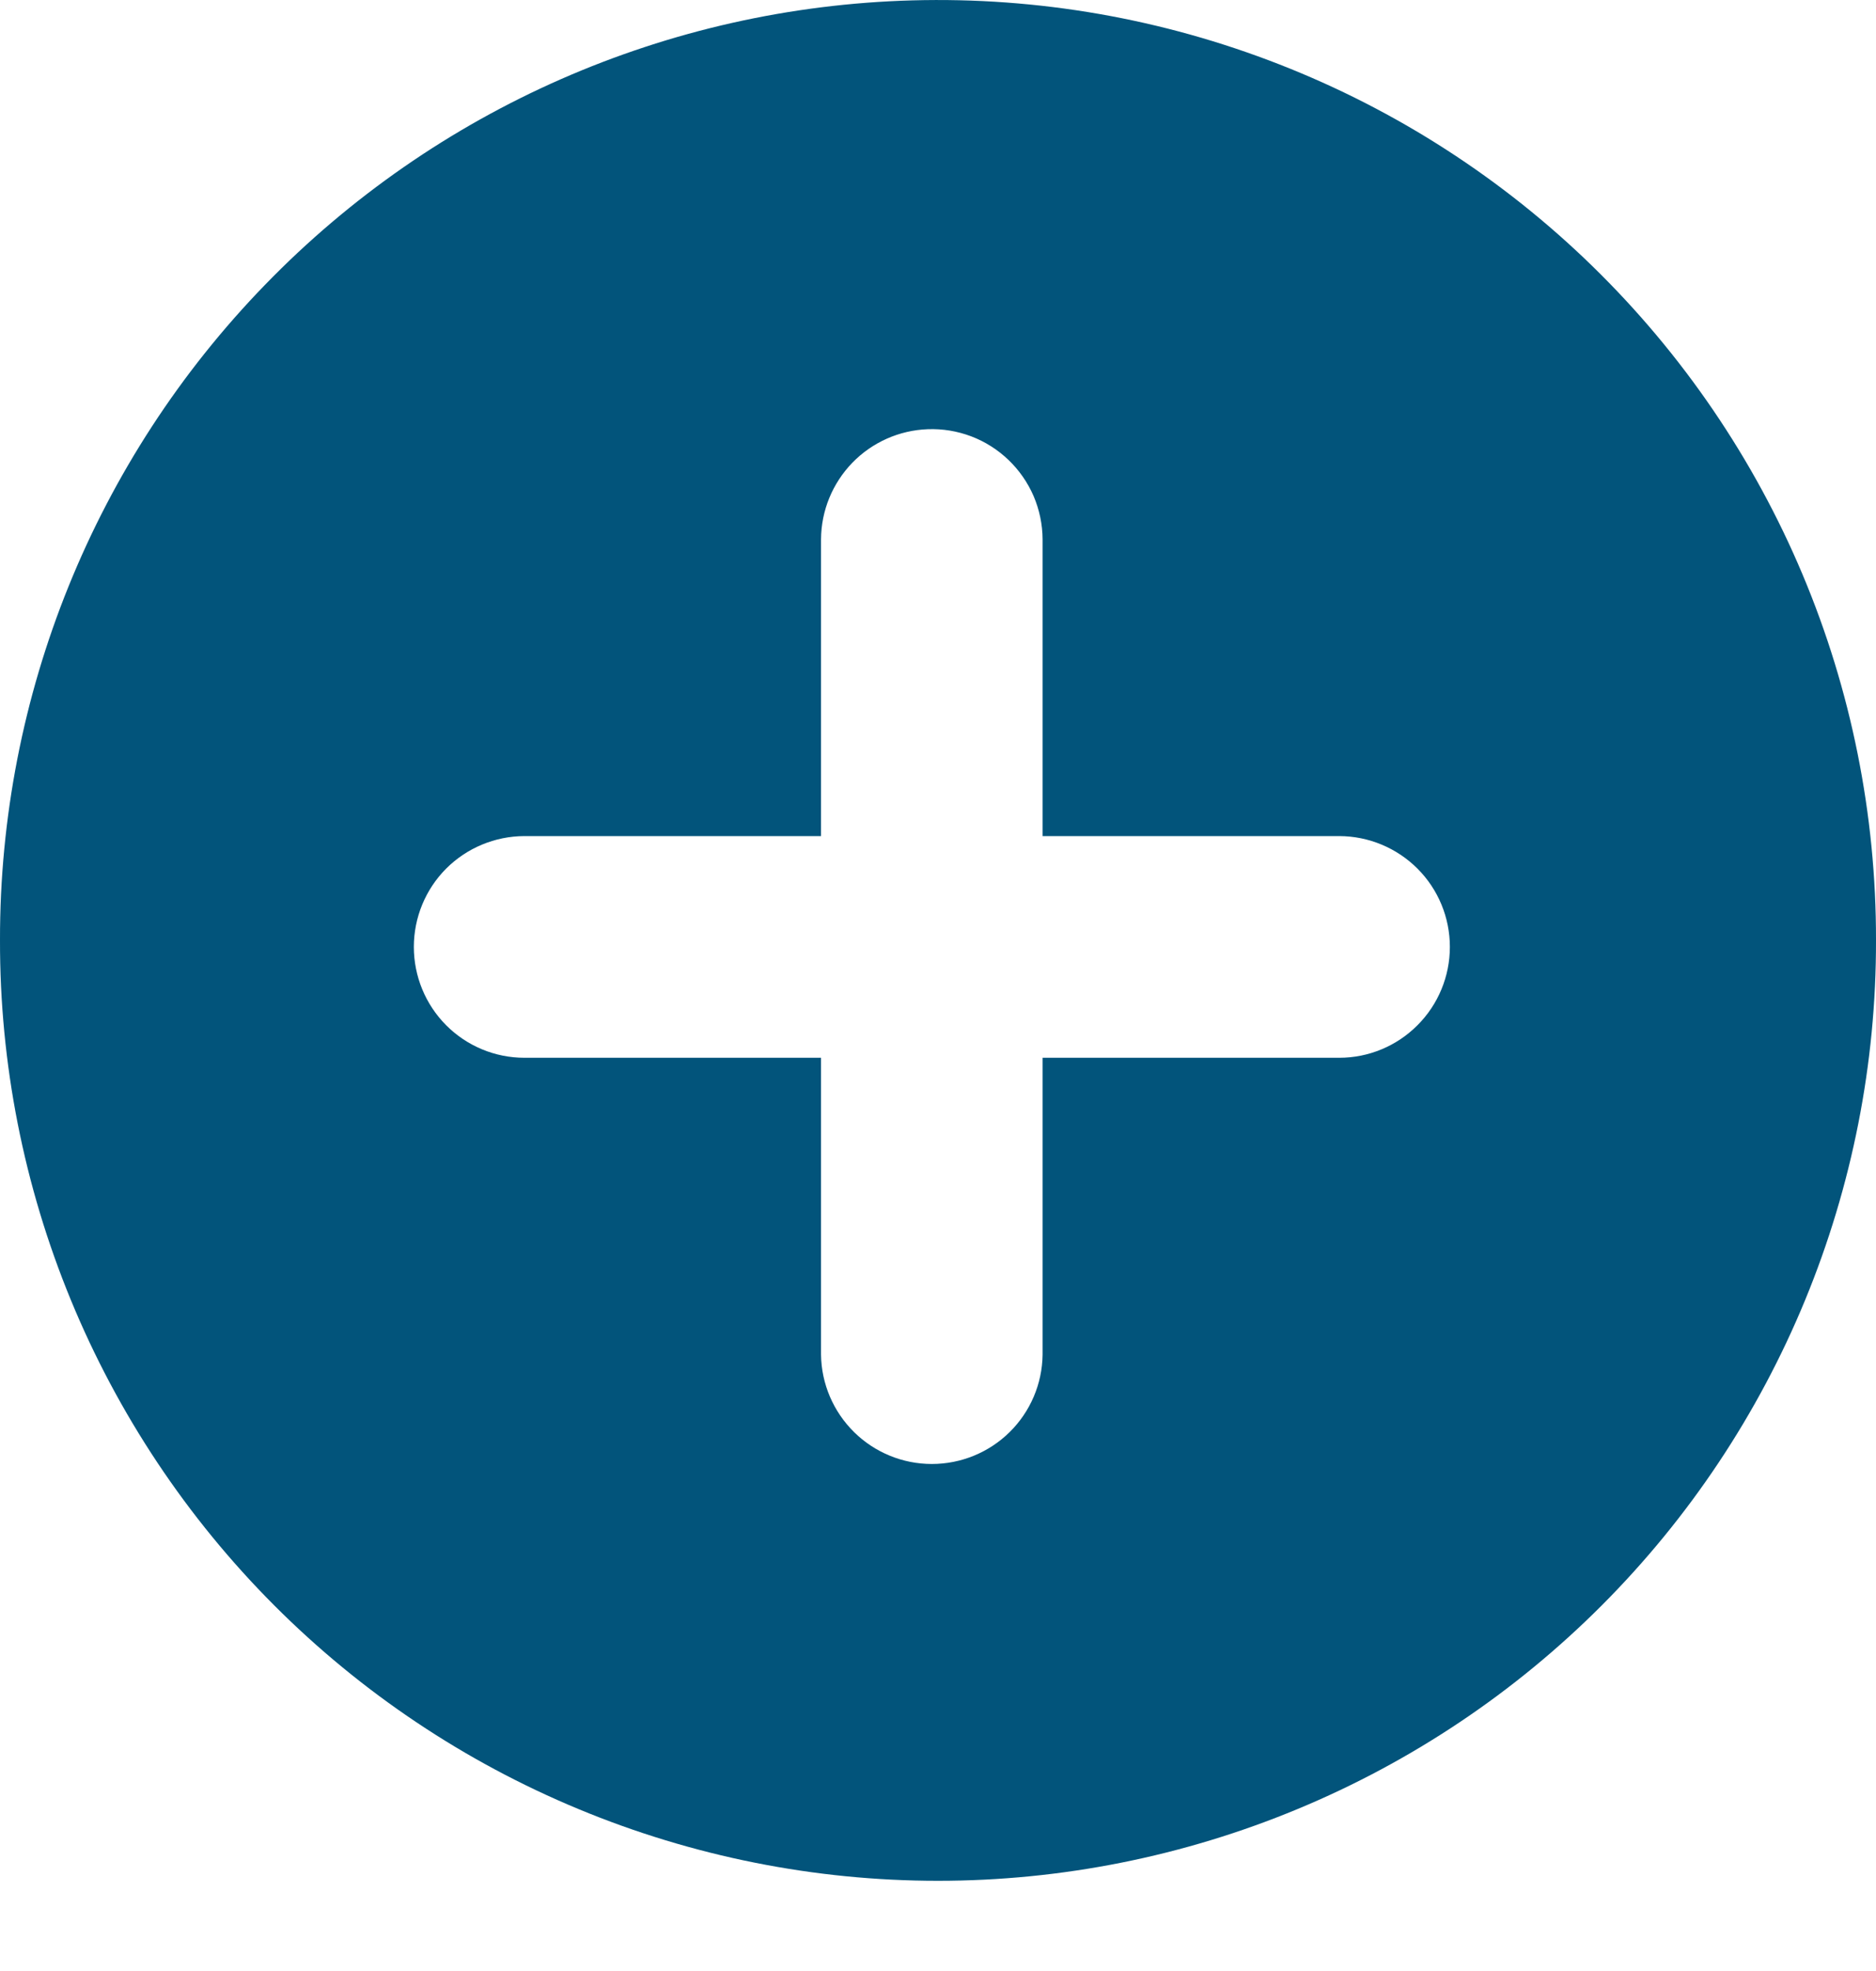 <svg width="20" height="21" viewBox="0 0 20 21" fill="none" xmlns="http://www.w3.org/2000/svg">
<path d="M9.725 0.004C7.118 0.076 4.643 1.162 2.827 3.033C1.01 4.903 -0.004 7.409 2.50416e-05 10.016C-0.003 11.331 0.254 12.634 0.755 13.85C1.256 15.066 1.992 16.171 2.921 17.102C3.85 18.033 4.953 18.771 6.168 19.275C7.383 19.779 8.685 20.039 10 20.039C11.315 20.039 12.617 19.779 13.832 19.275C15.047 18.771 16.15 18.033 17.079 17.102C18.008 16.171 18.744 15.066 19.245 13.85C19.746 12.634 20.003 11.331 20 10.016C20.002 8.679 19.736 7.354 19.217 6.121C18.698 4.888 17.937 3.772 16.979 2.838C16.021 1.904 14.885 1.172 13.639 0.686C12.393 0.199 11.062 -0.033 9.725 0.004V0.004ZM9.891 4.573C10.049 4.567 10.206 4.593 10.354 4.649C10.502 4.705 10.637 4.791 10.751 4.9C10.865 5.009 10.956 5.14 11.019 5.285C11.081 5.43 11.114 5.587 11.115 5.745V8.908H14.279C14.591 8.909 14.891 9.034 15.112 9.255C15.333 9.476 15.457 9.776 15.457 10.089C15.457 10.402 15.333 10.702 15.112 10.923C14.891 11.145 14.591 11.27 14.279 11.27H11.115V14.434C11.111 14.744 10.985 15.04 10.764 15.258C10.543 15.476 10.245 15.598 9.934 15.598C9.624 15.598 9.326 15.476 9.105 15.258C8.884 15.04 8.757 14.744 8.753 14.434V11.27H5.59C5.277 11.27 4.977 11.145 4.756 10.923C4.536 10.702 4.412 10.402 4.412 10.089C4.412 9.776 4.536 9.476 4.756 9.255C4.977 9.034 5.277 8.909 5.59 8.908H8.753V5.745C8.755 5.44 8.875 5.149 9.087 4.93C9.299 4.712 9.587 4.584 9.891 4.573V4.573Z" fill="#02547B"/>
</svg>
